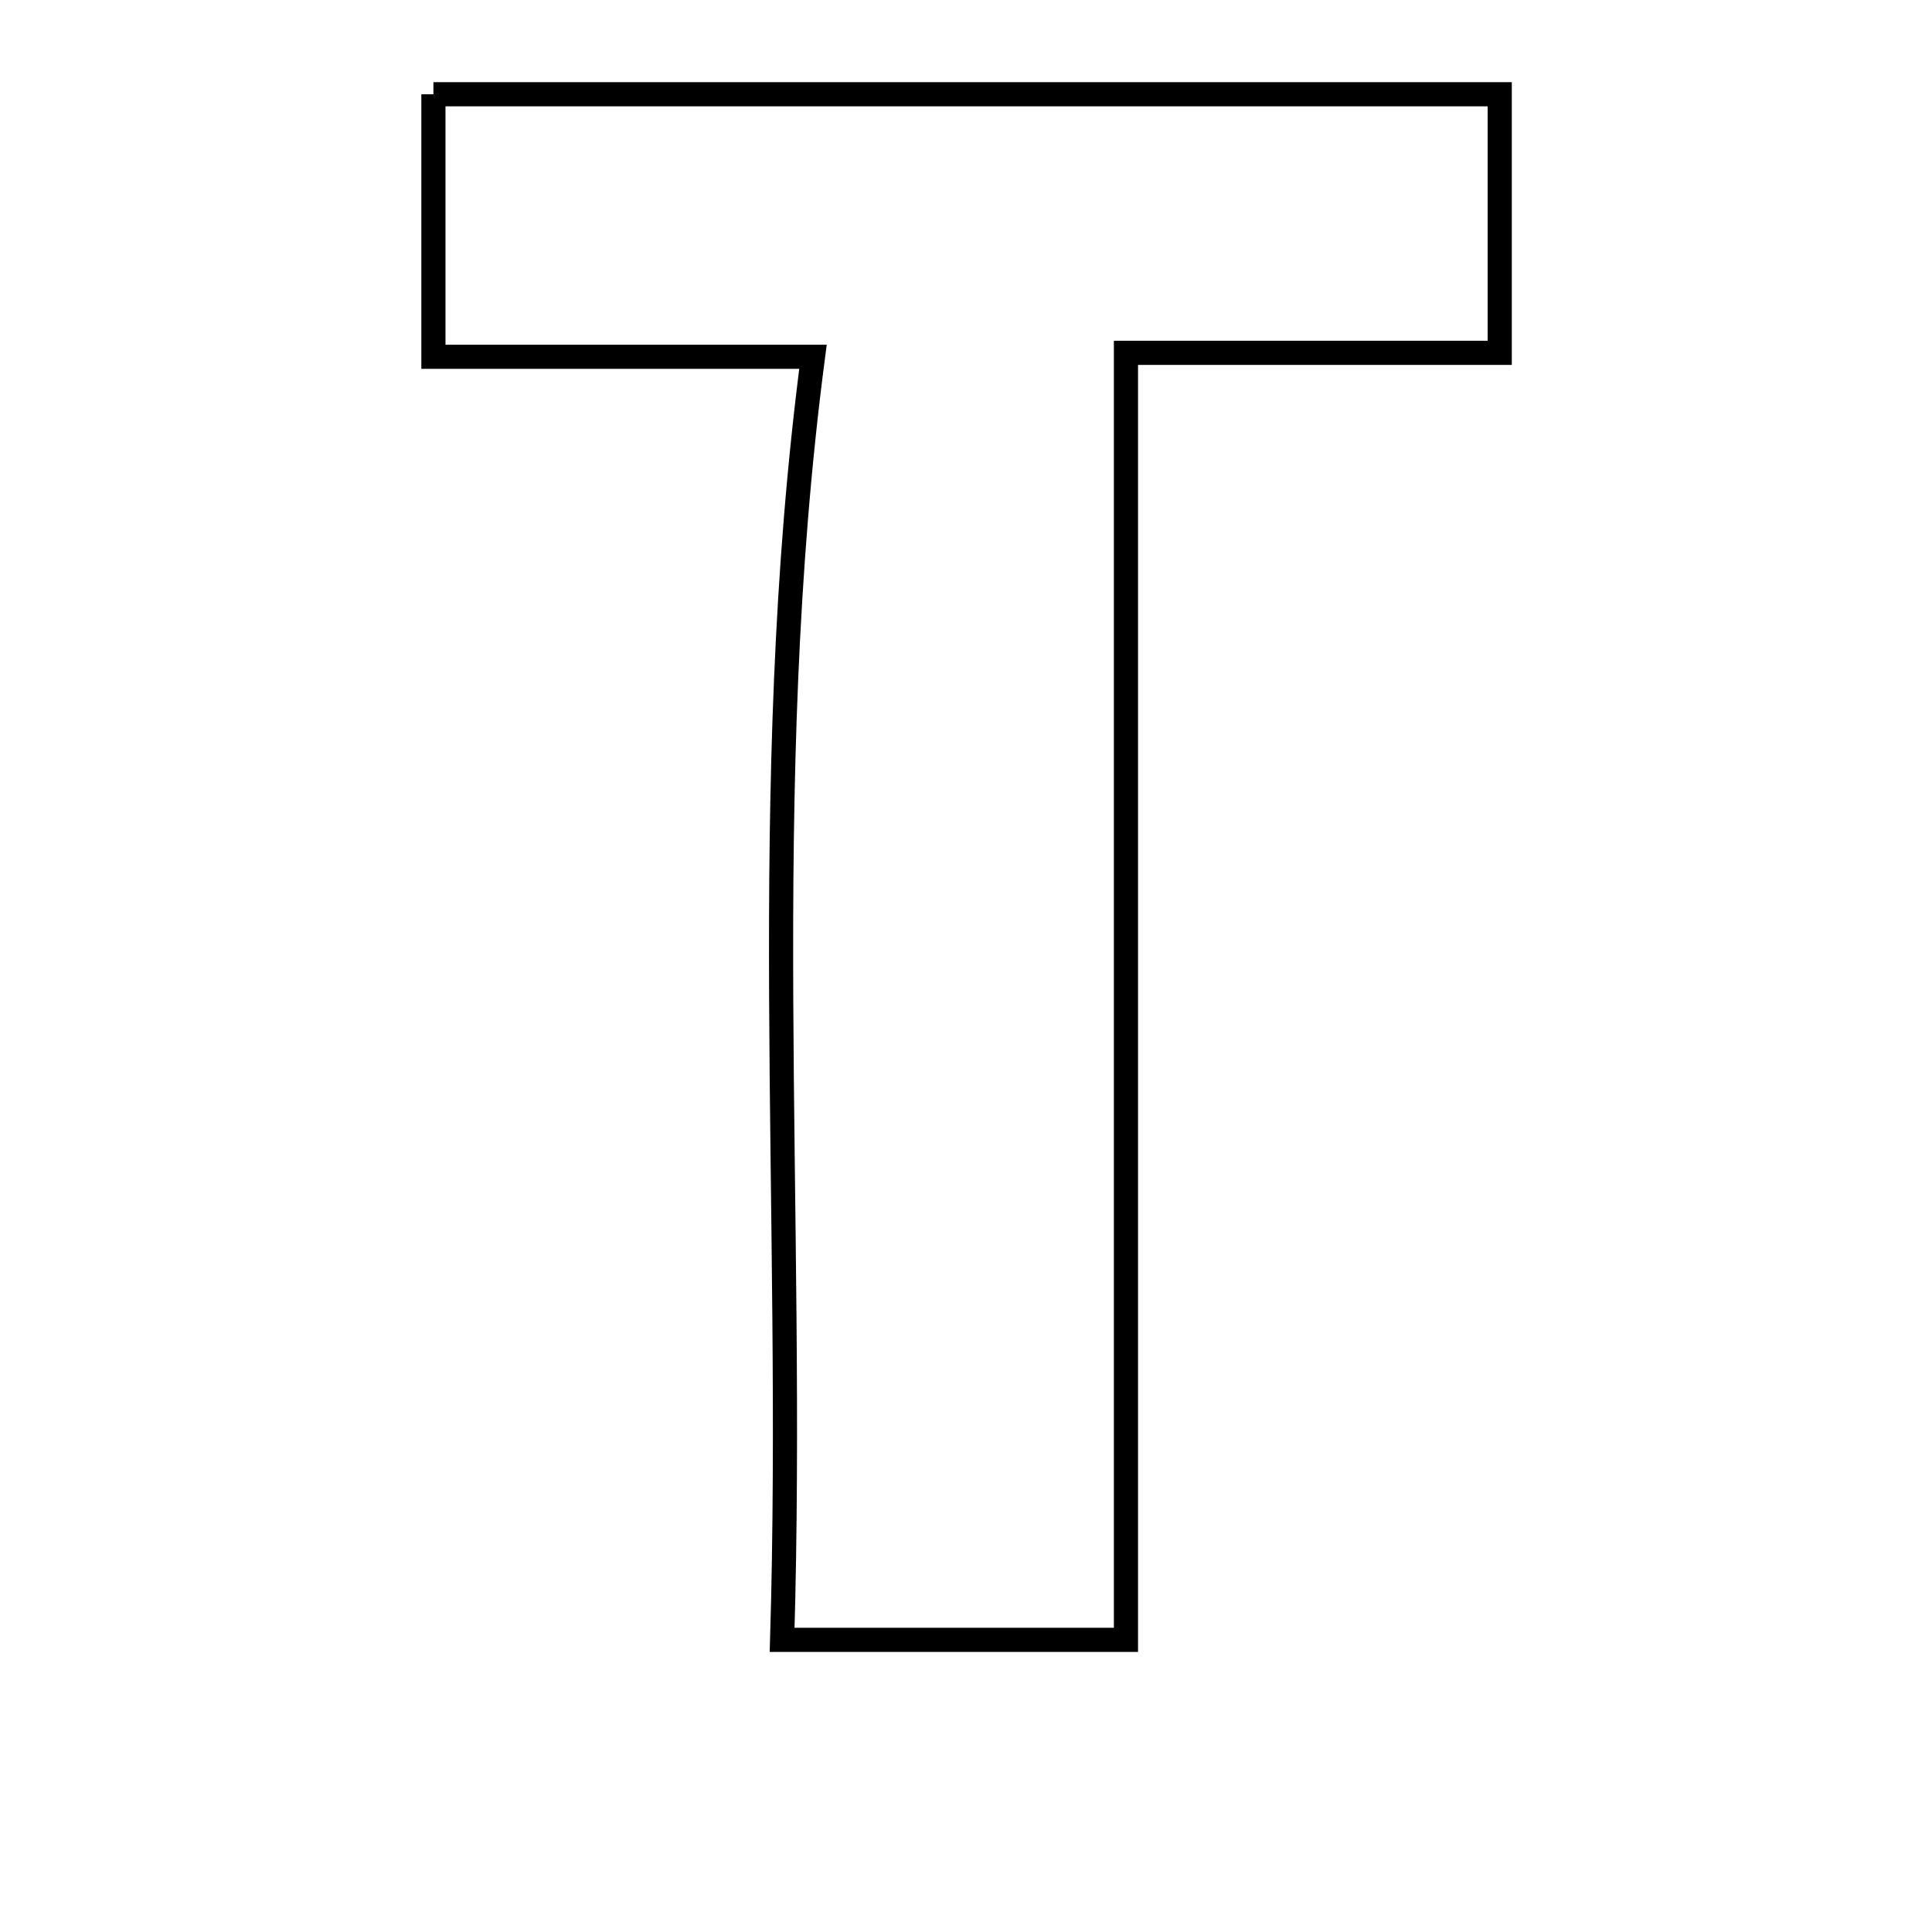 <svg xmlns="http://www.w3.org/2000/svg" viewBox="0.0 0.0 24.0 24.0" height="200px" width="200px"><path fill="none" stroke="black" stroke-width=".3" stroke-opacity="1.0"  filling="0" d="M5.384 1.171 C9.734 1.171 14.094 1.171 18.63 1.171 C18.63 2.151 18.63 3.18 18.63 4.383 C17.066 4.383 15.49 4.383 13.987 4.383 C13.987 9.733 13.987 14.992 13.987 20.371 C12.702 20.371 11.42 20.371 9.716 20.371 C9.876 15.015 9.397 9.798 10.099 4.432 C8.641 4.432 7.079 4.432 5.384 4.432 C5.384 3.291 5.384 2.315 5.384 1.171"></path></svg>